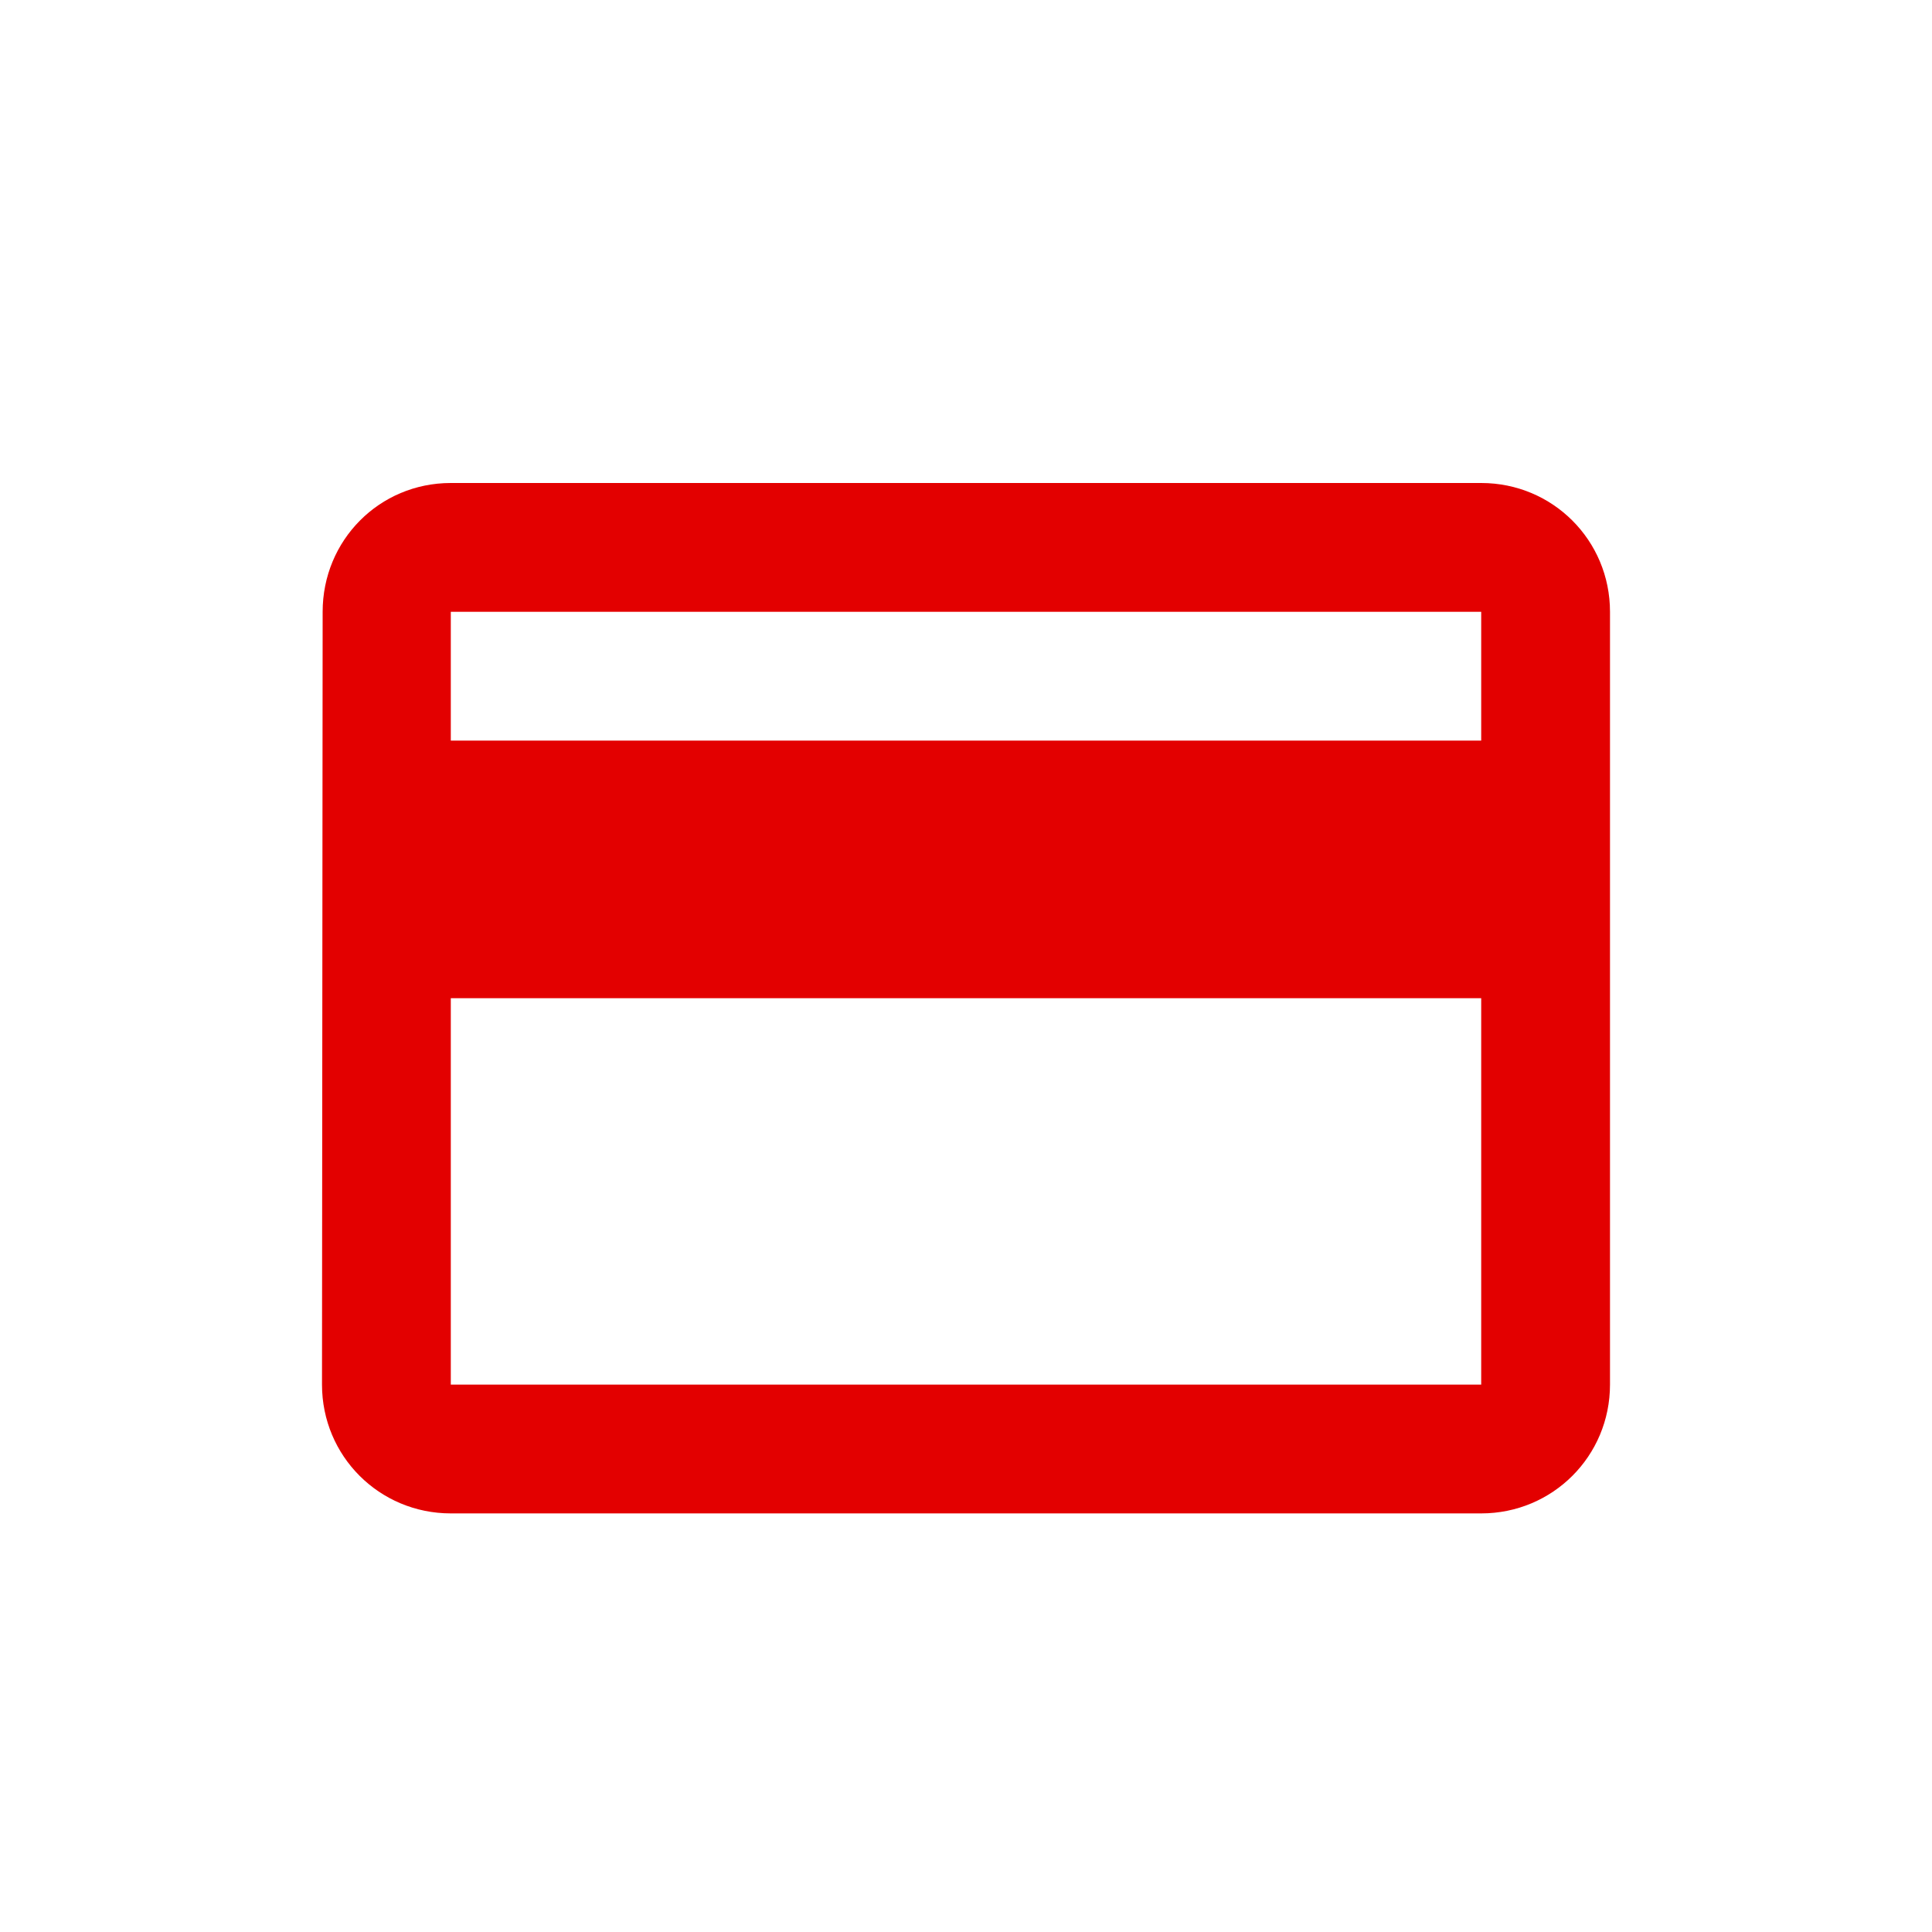 <svg width="24" height="24" viewBox="0 0 24 24" fill="none" xmlns="http://www.w3.org/2000/svg">
<rect width="24" height="24" fill="white"/>
<path d="M18.4 6H5.6C4.712 6 4.008 6.712 4.008 7.6L4 17.2C4 18.088 4.712 18.8 5.6 18.8H18.4C19.288 18.8 20 18.088 20 17.2V7.6C20 6.712 19.288 6 18.4 6ZM18.4 17.2H5.6V12.4H18.4V17.2ZM18.4 9.2H5.6V7.6H18.4V9.2Z" fill="#E30000"/>
</svg>
